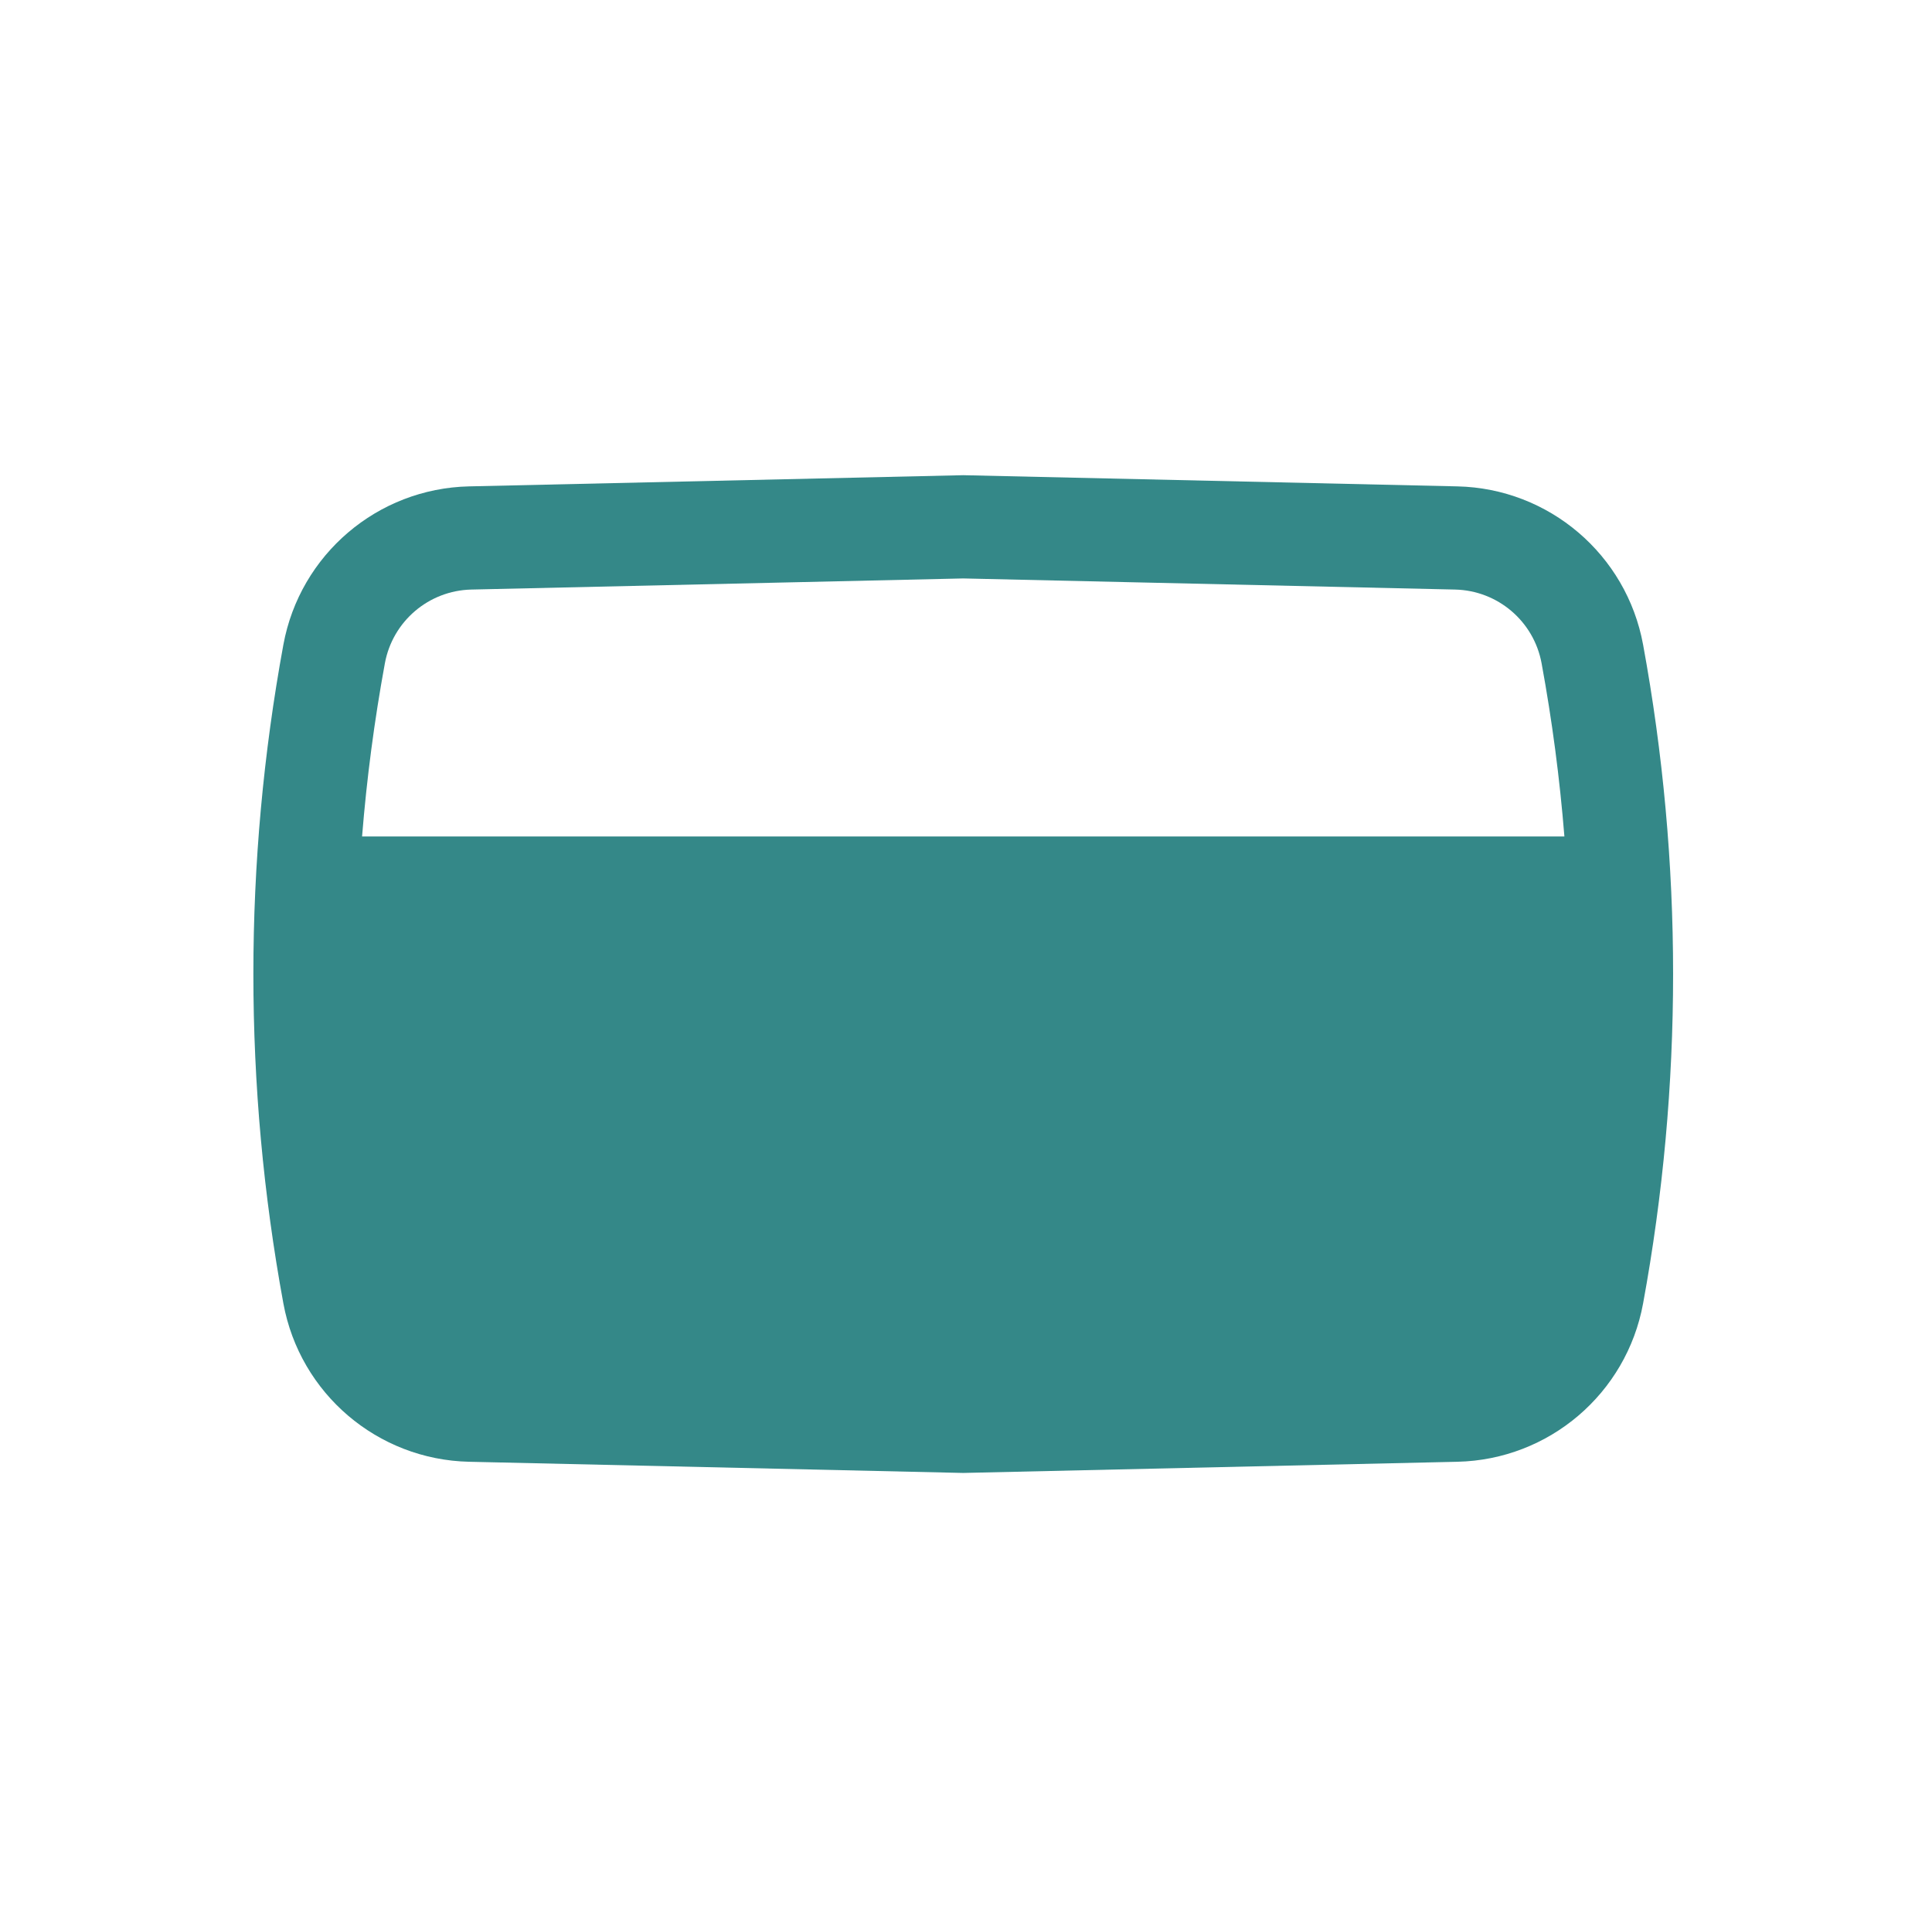 <svg width="122" height="121" viewBox="0 0 122 121" fill="none" xmlns="http://www.w3.org/2000/svg">
<path fillRule="evenodd" clipRule="evenodd" d="M92.031 30.706L60.825 30L29.619 30.706C23.837 30.837 18.941 35.01 17.895 40.698C15.368 54.447 15.368 68.542 17.895 82.291C18.941 87.98 23.837 92.153 29.619 92.284L60.825 92.99L92.031 92.284C97.814 92.153 102.71 87.98 103.756 82.291C106.283 68.542 106.283 54.447 103.756 40.698C102.71 35.01 97.814 30.837 92.031 30.706ZM29.767 37.22L60.825 36.518L91.884 37.22C94.579 37.281 96.86 39.225 97.347 41.876C98.013 45.499 98.493 49.147 98.787 52.807H22.864C23.158 49.147 23.638 45.499 24.304 41.876C24.791 39.225 27.072 37.281 29.767 37.22ZM22.516 61.495C22.516 68.061 23.112 74.628 24.304 81.114C24.791 83.764 27.072 85.709 29.767 85.769L60.825 86.472L91.884 85.769C94.579 85.709 96.86 83.764 97.347 81.114C98.539 74.628 99.135 68.061 99.135 61.495H22.516Z" fill="#348888"/>
<path d="M52.212 69.62H52.576C53.808 69.62 54.816 69.872 54.816 71.356C54.816 72.868 53.794 73.12 52.548 73.12H52.212V69.62ZM52.212 74.17H53.024C54.2 74.17 55.712 74.478 55.712 75.962C55.712 77.46 54.438 77.824 53.22 77.824H52.212V74.17ZM50.896 79H53.36C55.222 79 57.028 78.16 57.028 76.046C57.028 74.814 56.16 73.596 54.914 73.372V73.344C55.628 73.008 56.048 72.112 56.048 71.342C56.048 68.962 54.172 68.444 52.184 68.444H50.896V79ZM58.304 72.448V76.214C58.304 78.006 59.144 79.224 61.076 79.224C63.008 79.224 63.848 78.006 63.848 76.214V72.448H62.588V76.074C62.588 77.124 62.322 78.048 61.076 78.048C59.83 78.048 59.564 77.124 59.564 76.074V72.448H58.304ZM67.47 77.88L64.894 82.752H66.322L71.628 72.448H70.214L68.156 76.606L65.944 72.448H64.474L67.47 77.88Z" fill="#348888"/>
</svg>
